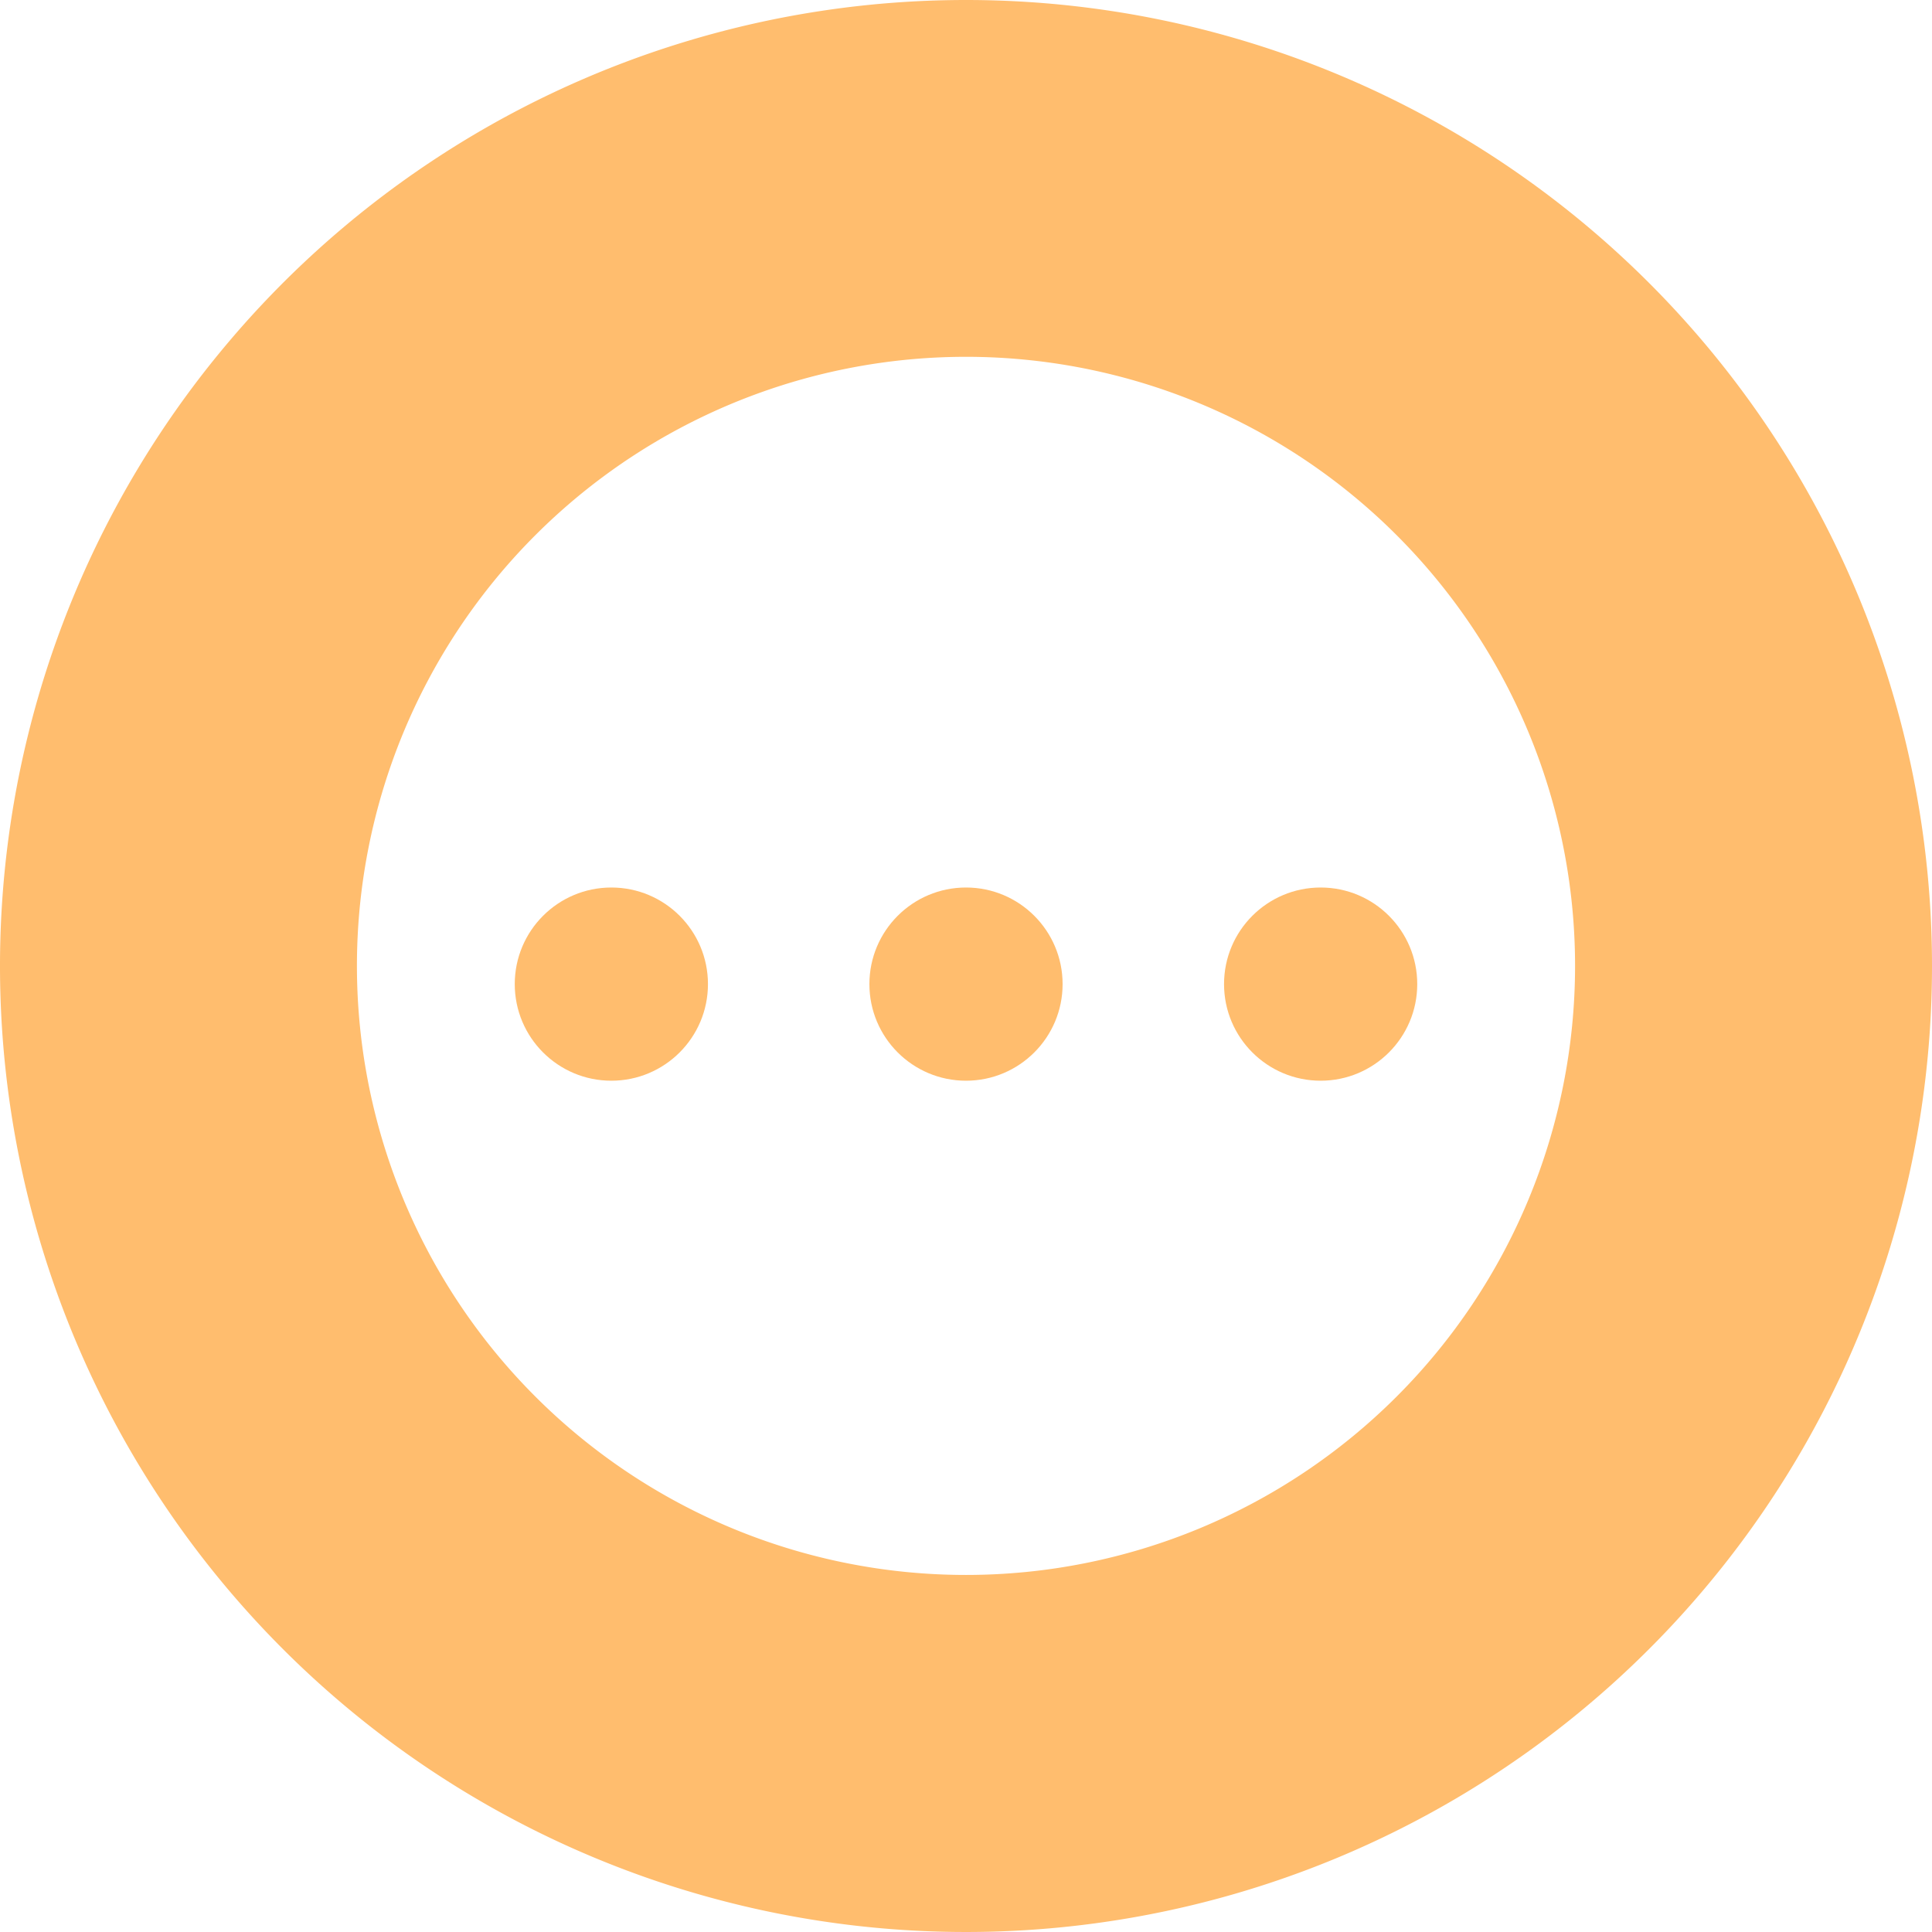 <svg xmlns="http://www.w3.org/2000/svg" width="16" height="16" viewBox="0 0 16 16">
  <g id="Group_1947" data-name="Group 1947" transform="translate(-346.639 -347.368)">
    <path id="Path_5515" data-name="Path 5515" d="M354.639,347.368a8,8,0,1,0,8,8A8,8,0,0,0,354.639,347.368Zm0,13.043a5.044,5.044,0,1,1,5.044-5.043A5.044,5.044,0,0,1,354.639,360.411Z" transform="translate(0 0)" fill="#ffbd6e"/>
    <circle id="Ellipse_587" data-name="Ellipse 587" cx="0.8" cy="0.8" r="0.8" transform="translate(350.902 354.718)" fill="#ffbd6e"/>
    <circle id="Ellipse_588" data-name="Ellipse 588" cx="0.8" cy="0.8" r="0.8" transform="translate(353.839 354.718)" fill="#ffbd6e"/>
    <circle id="Ellipse_589" data-name="Ellipse 589" cx="0.8" cy="0.8" r="0.8" transform="translate(356.776 354.718)" fill="#ffbd6e"/>
  </g>
</svg>
